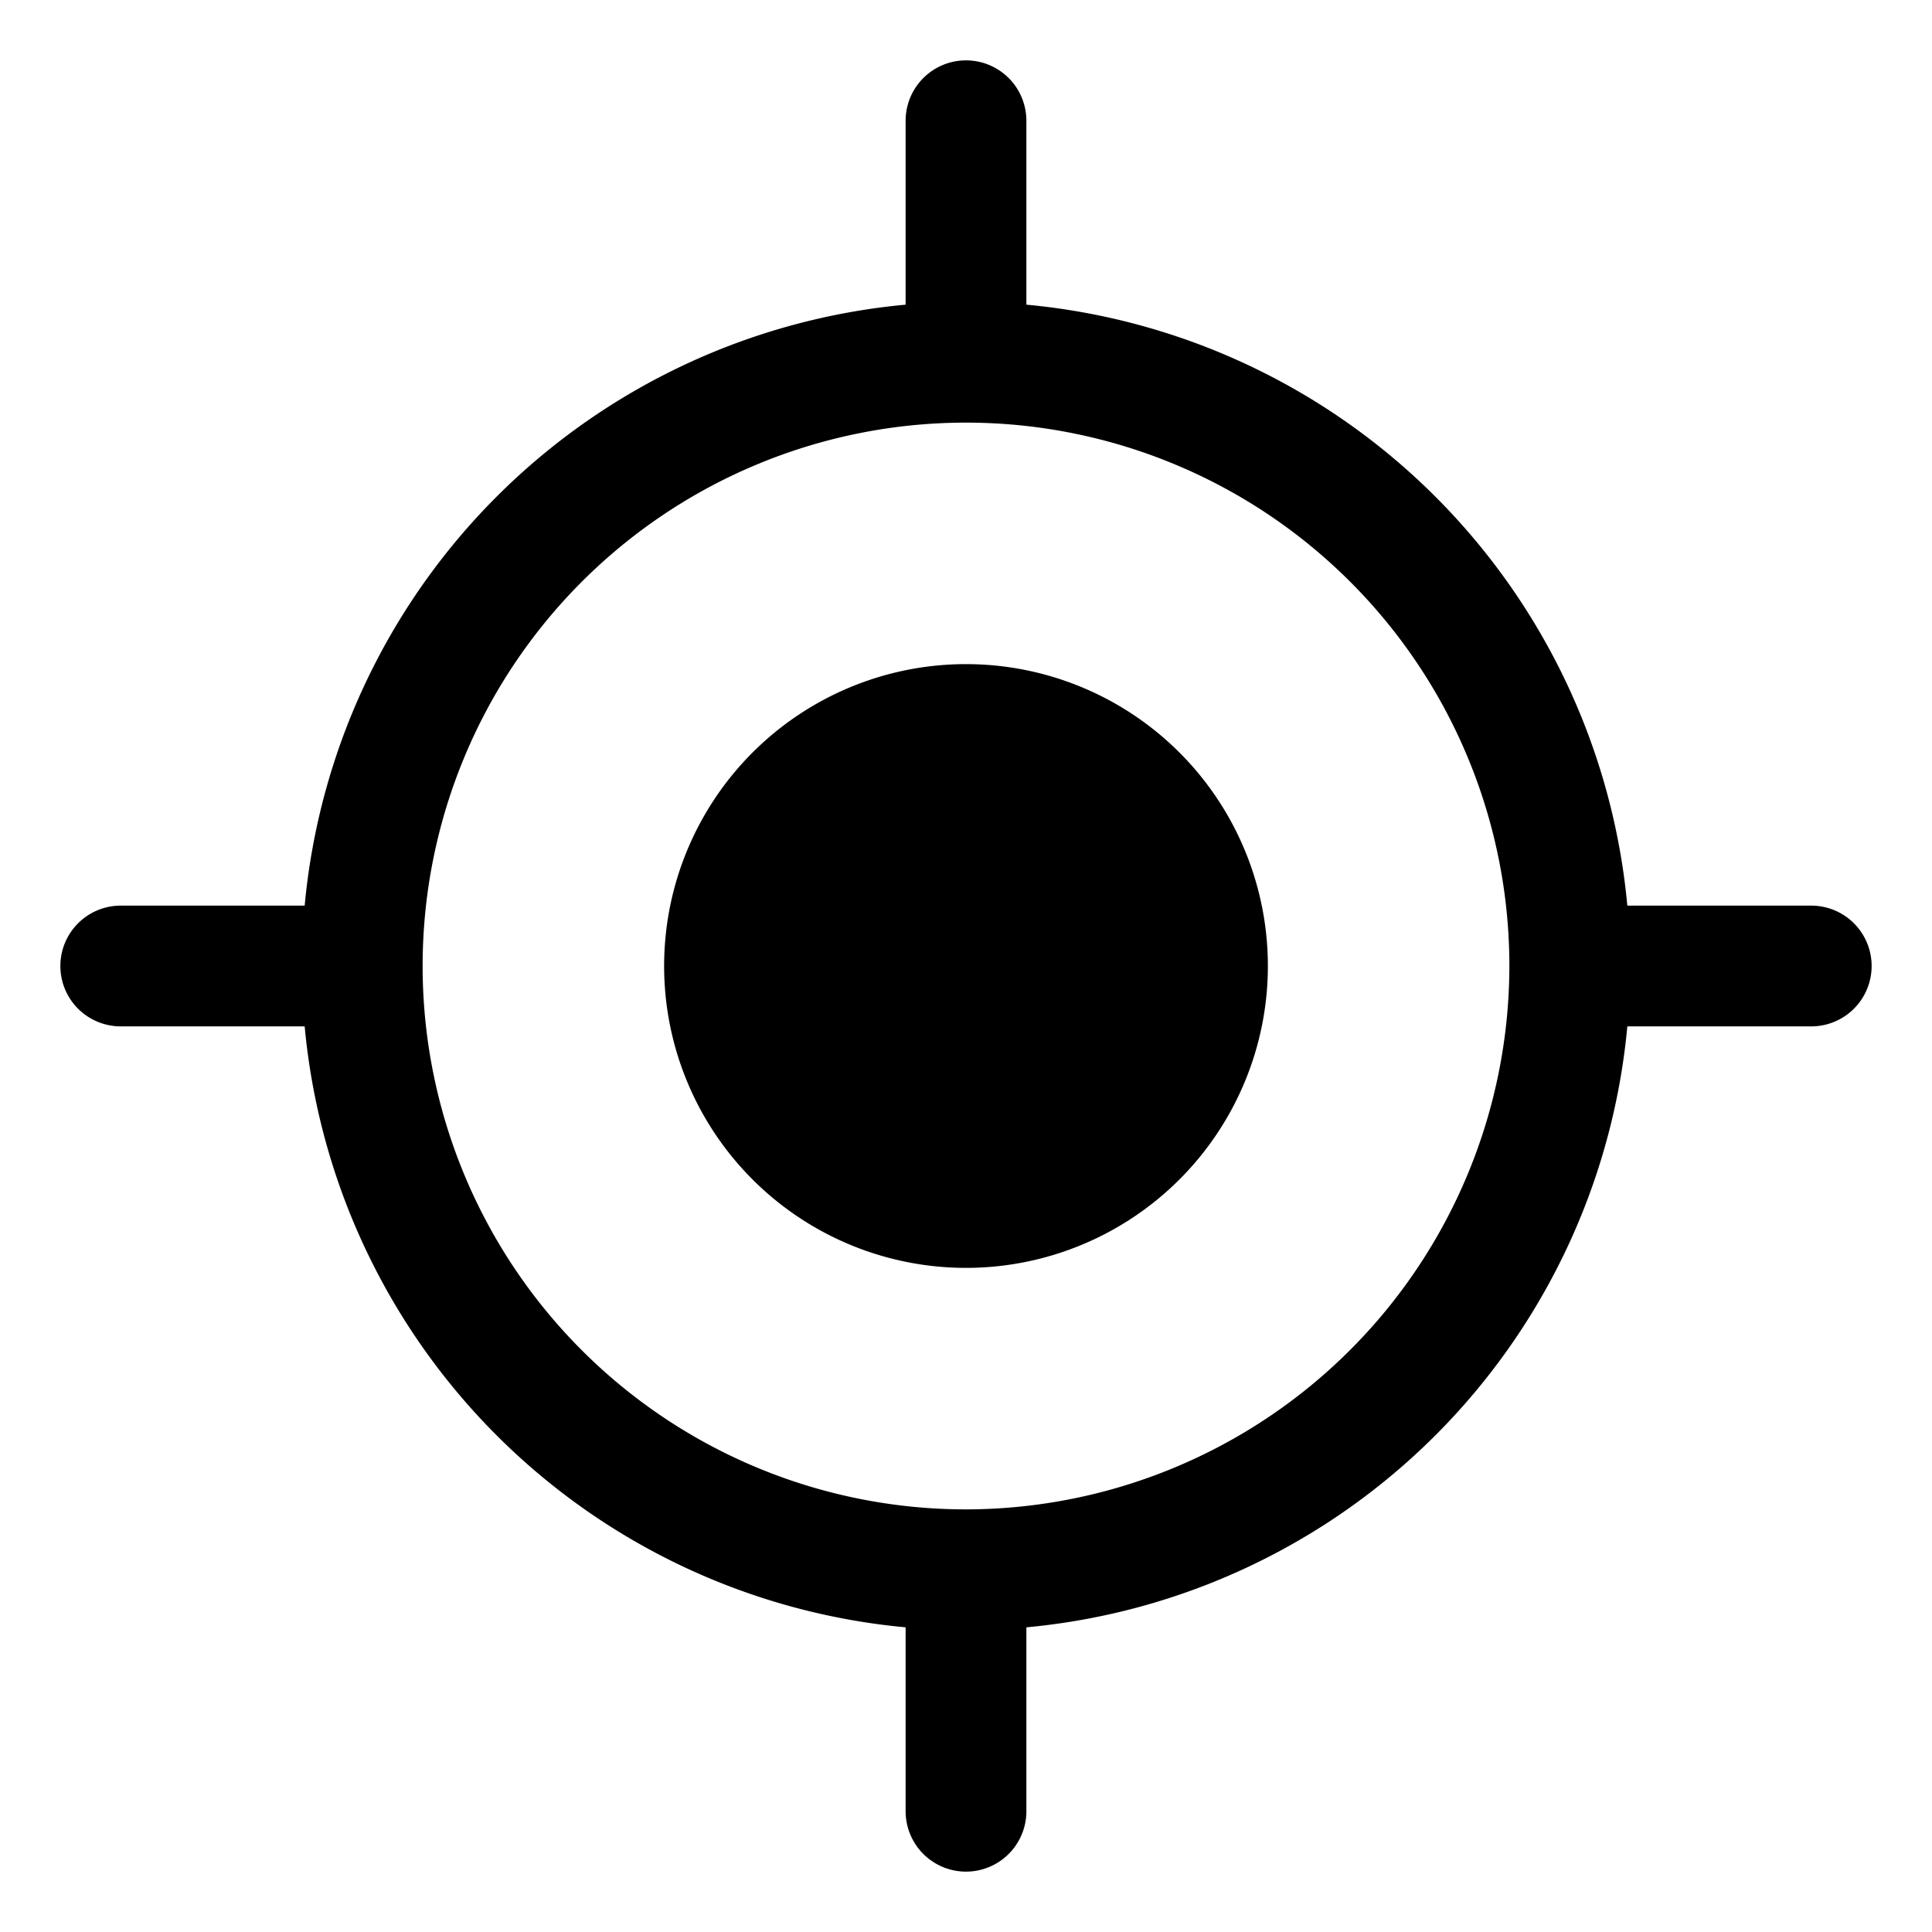 <svg xmlns="http://www.w3.org/2000/svg" viewBox="0 0 256 256" width="20" height="20"><path fill="none" d="M0 0h256v256H0z"/><path d="M240 120h-24.37A88.13 88.13 0 00136 40.37V16a8 8 0 00-16 0v24.37A88.13 88.13 0 0040.37 120H16a8 8 0 000 16h24.37A88.13 88.13 0 00120 215.63V240a8 8 0 0016 0v-24.37A88.13 88.13 0 00215.63 136H240a8 8 0 000-16zm-112 80a72 72 0 1172-72 72.08 72.08 0 01-72 72zm40-72a40 40 0 11-40-40 40 40 0 0140 40z"/></svg>